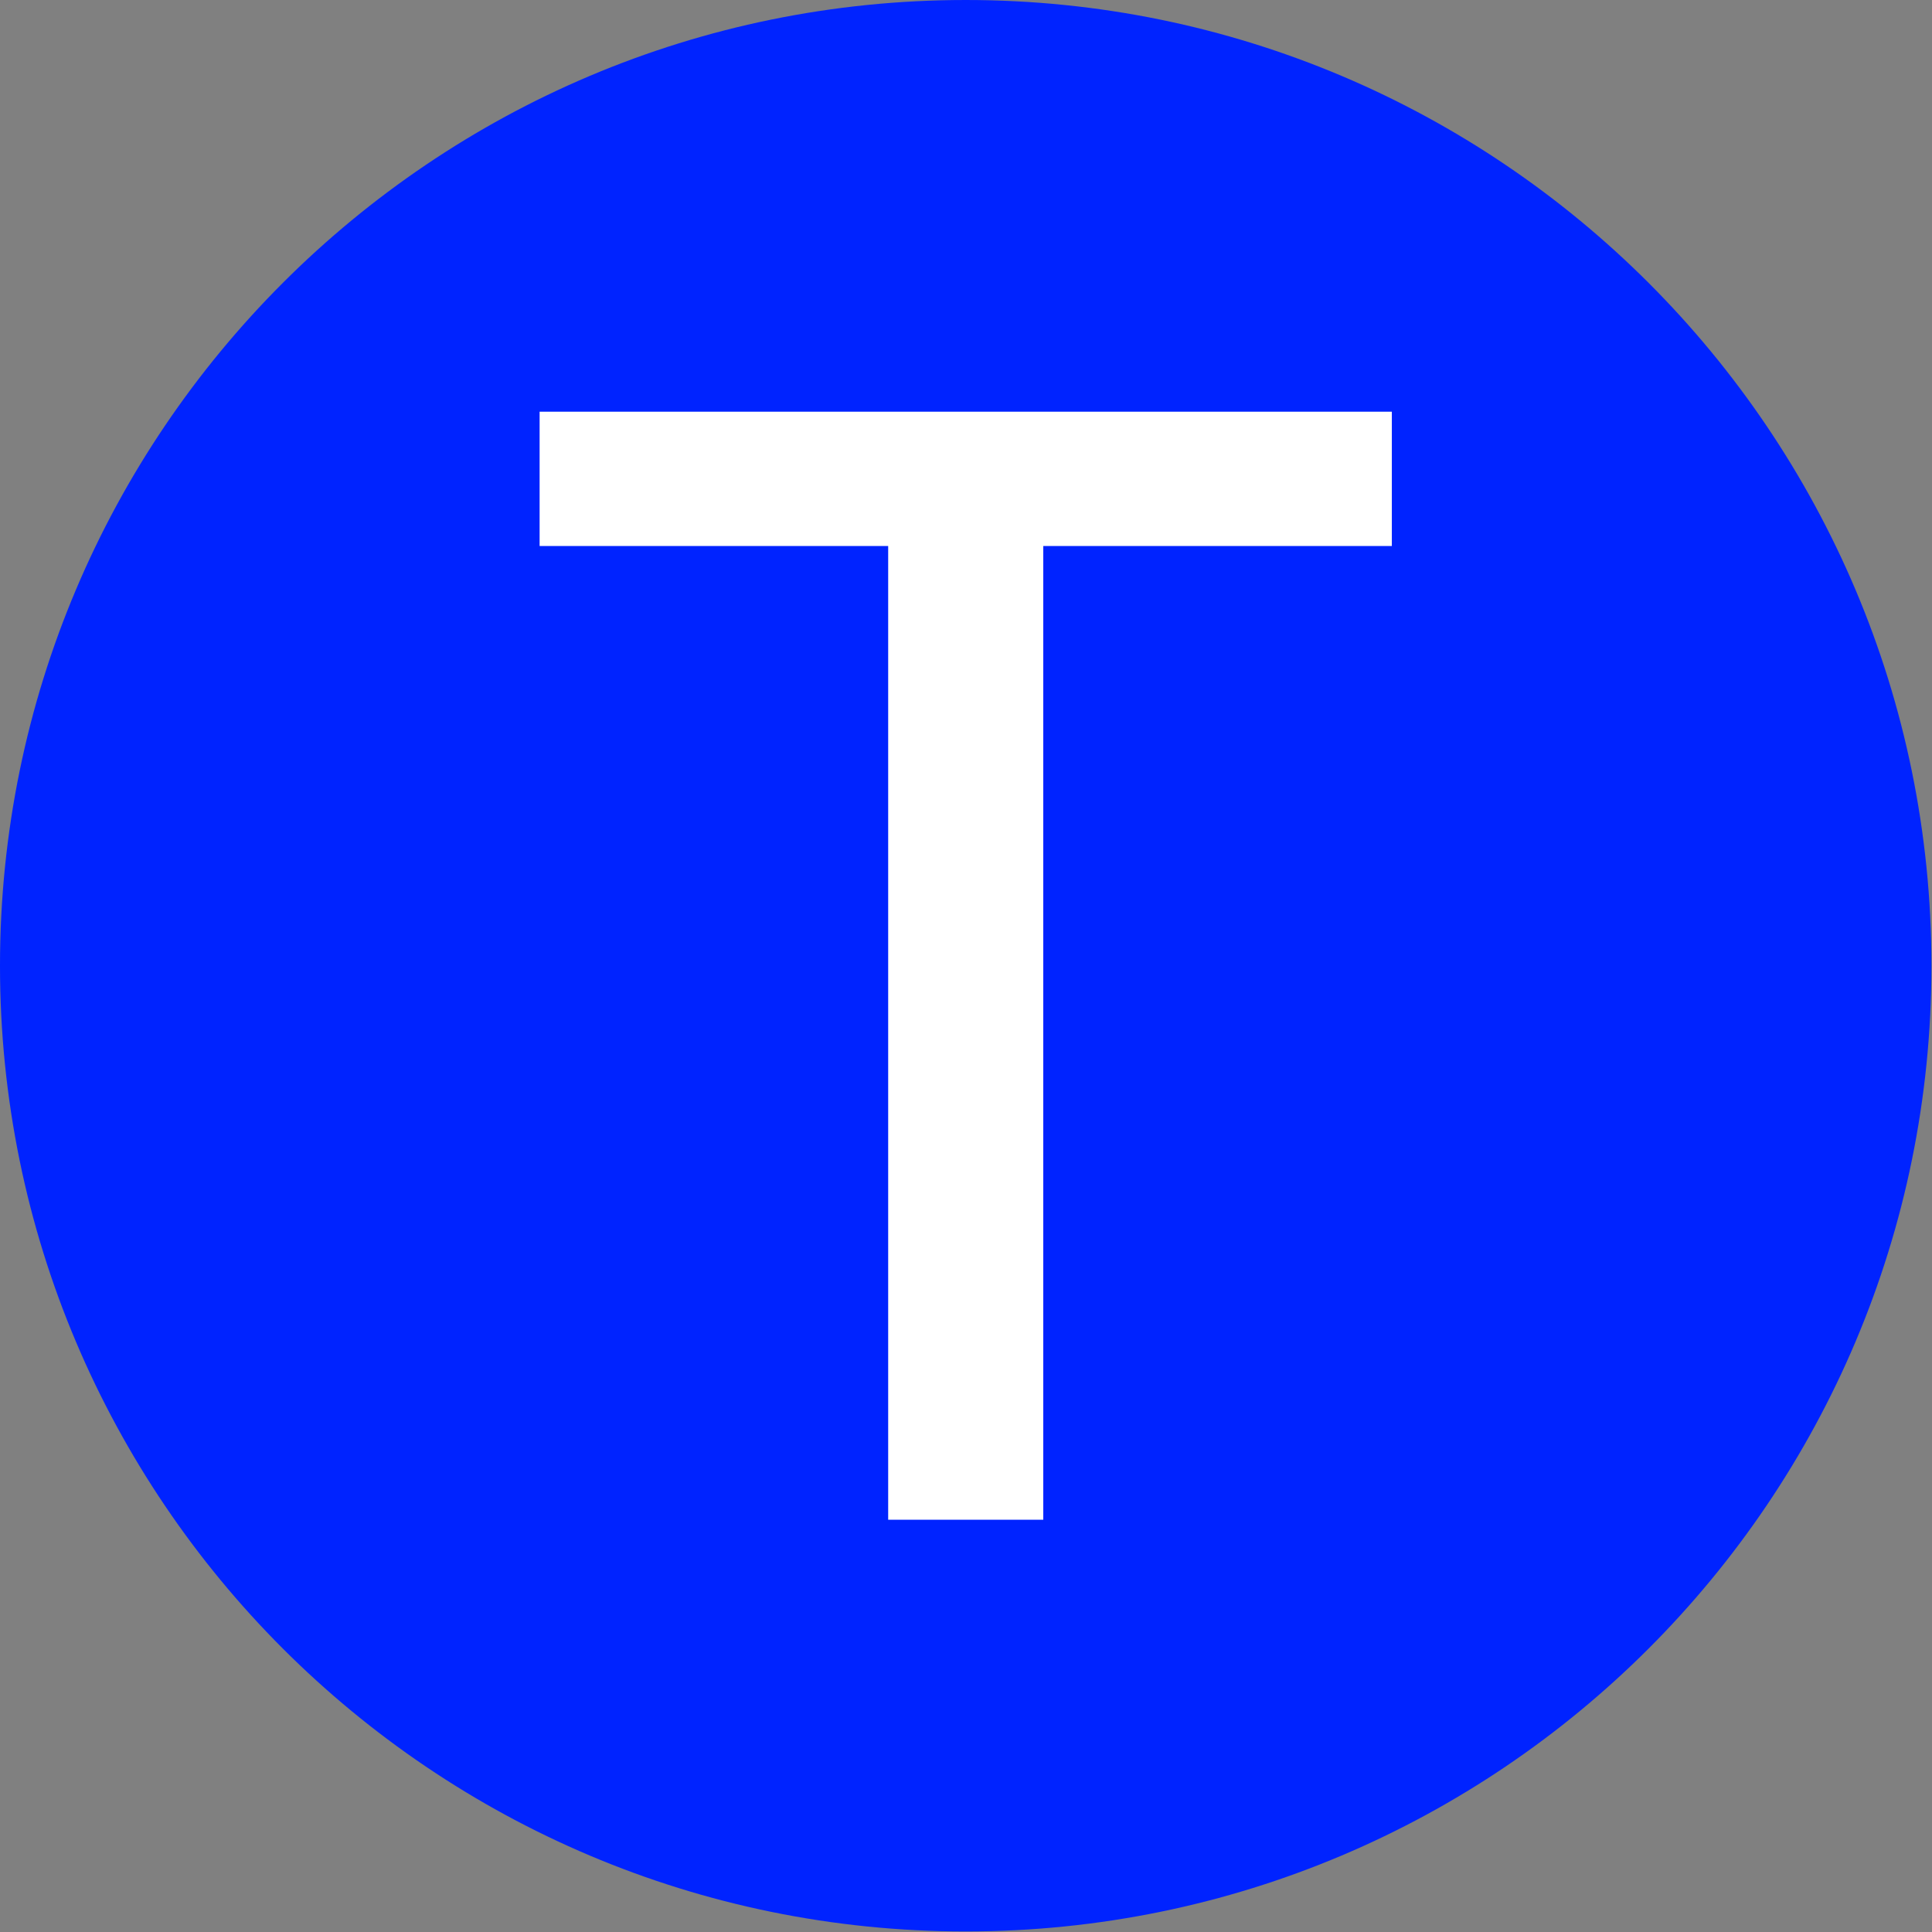 <svg xmlns="http://www.w3.org/2000/svg" version="1.1" xmlns:xlink="http://www.w3.org/1999/xlink" xmlns:svgjs="http://svgjs.dev/svgjs" width="1000" height="1000" viewBox="0 0 1000 1000"><rect x="0" y="0" width="1000" height="1000" fill="#808080" stroke="none"/><g transform="matrix(1,0,0,1,-0.142,-0.142)"><svg viewBox="0 0 334 334" data-background-color="#ffffff" preserveAspectRatio="xMidYMid meet" height="1000" width="1000" xmlns="http://www.w3.org/2000/svg" xmlns:xlink="http://www.w3.org/1999/xlink"><g id="tight-bounds" transform="matrix(1,0,0,1,0.047,0.048)"><svg viewBox="0 0 333.905 333.905" height="333.905" width="333.905"><g><svg></svg></g><g><svg viewBox="0 0 333.905 333.905" height="333.905" width="333.905"><g><path d="M0 166.952c0-92.205 74.747-166.952 166.952-166.952 92.205 0 166.952 74.747 166.953 166.952 0 92.205-74.747 166.952-166.953 166.953-92.205 0-166.952-74.747-166.952-166.953zM166.952 316.63c82.665 0 149.677-67.013 149.678-149.678 0-82.665-67.013-149.677-149.678-149.677-82.665 0-149.677 67.013-149.677 149.677 0 82.665 67.013 149.677 149.677 149.678z" data-fill-palette-color="tertiary" fill="#0023ff" stroke="transparent"></path><ellipse rx="160.274" ry="160.274" cx="166.952" cy="166.952" fill="#0023ff" stroke="transparent" stroke-width="0" fill-opacity="1" data-fill-palette-color="tertiary"></ellipse></g><g transform="matrix(1,0,0,1,93.287,71.173)"><svg viewBox="0 0 147.331 191.558" height="191.558" width="147.331"><g><svg viewBox="0 0 147.331 191.558" height="191.558" width="147.331"><g><svg viewBox="0 0 147.331 191.558" height="191.558" width="147.331"><g><svg viewBox="0 0 147.331 191.558" height="191.558" width="147.331"><g id="textblocktransform"><svg viewBox="0 0 147.331 191.558" height="191.558" width="147.331" id="textblock"><g><svg viewBox="0 0 147.331 191.558" height="191.558" width="147.331"><g transform="matrix(1,0,0,1,0,0)"><svg width="147.331" viewBox="0.8 -34.65 26.65 34.65" height="191.558" data-palette-color="#ffffff"><path d="M0.8-34.65L27.45-34.65 27.45-30.45 16.55-30.45 16.55 0 11.7 0 11.7-30.45 0.8-30.45 0.8-34.65Z" opacity="1" transform="matrix(1,0,0,1,0,0)" fill="#ffffff" class="wordmark-text-0" data-fill-palette-color="quaternary" id="text-0"></path></svg></g></svg></g></svg></g></svg></g><g></g></svg></g></svg></g></svg></g></svg></g><defs></defs></svg><rect width="333.905" height="333.905" fill="none" stroke="none" visibility="hidden"></rect></g></svg></g></svg>